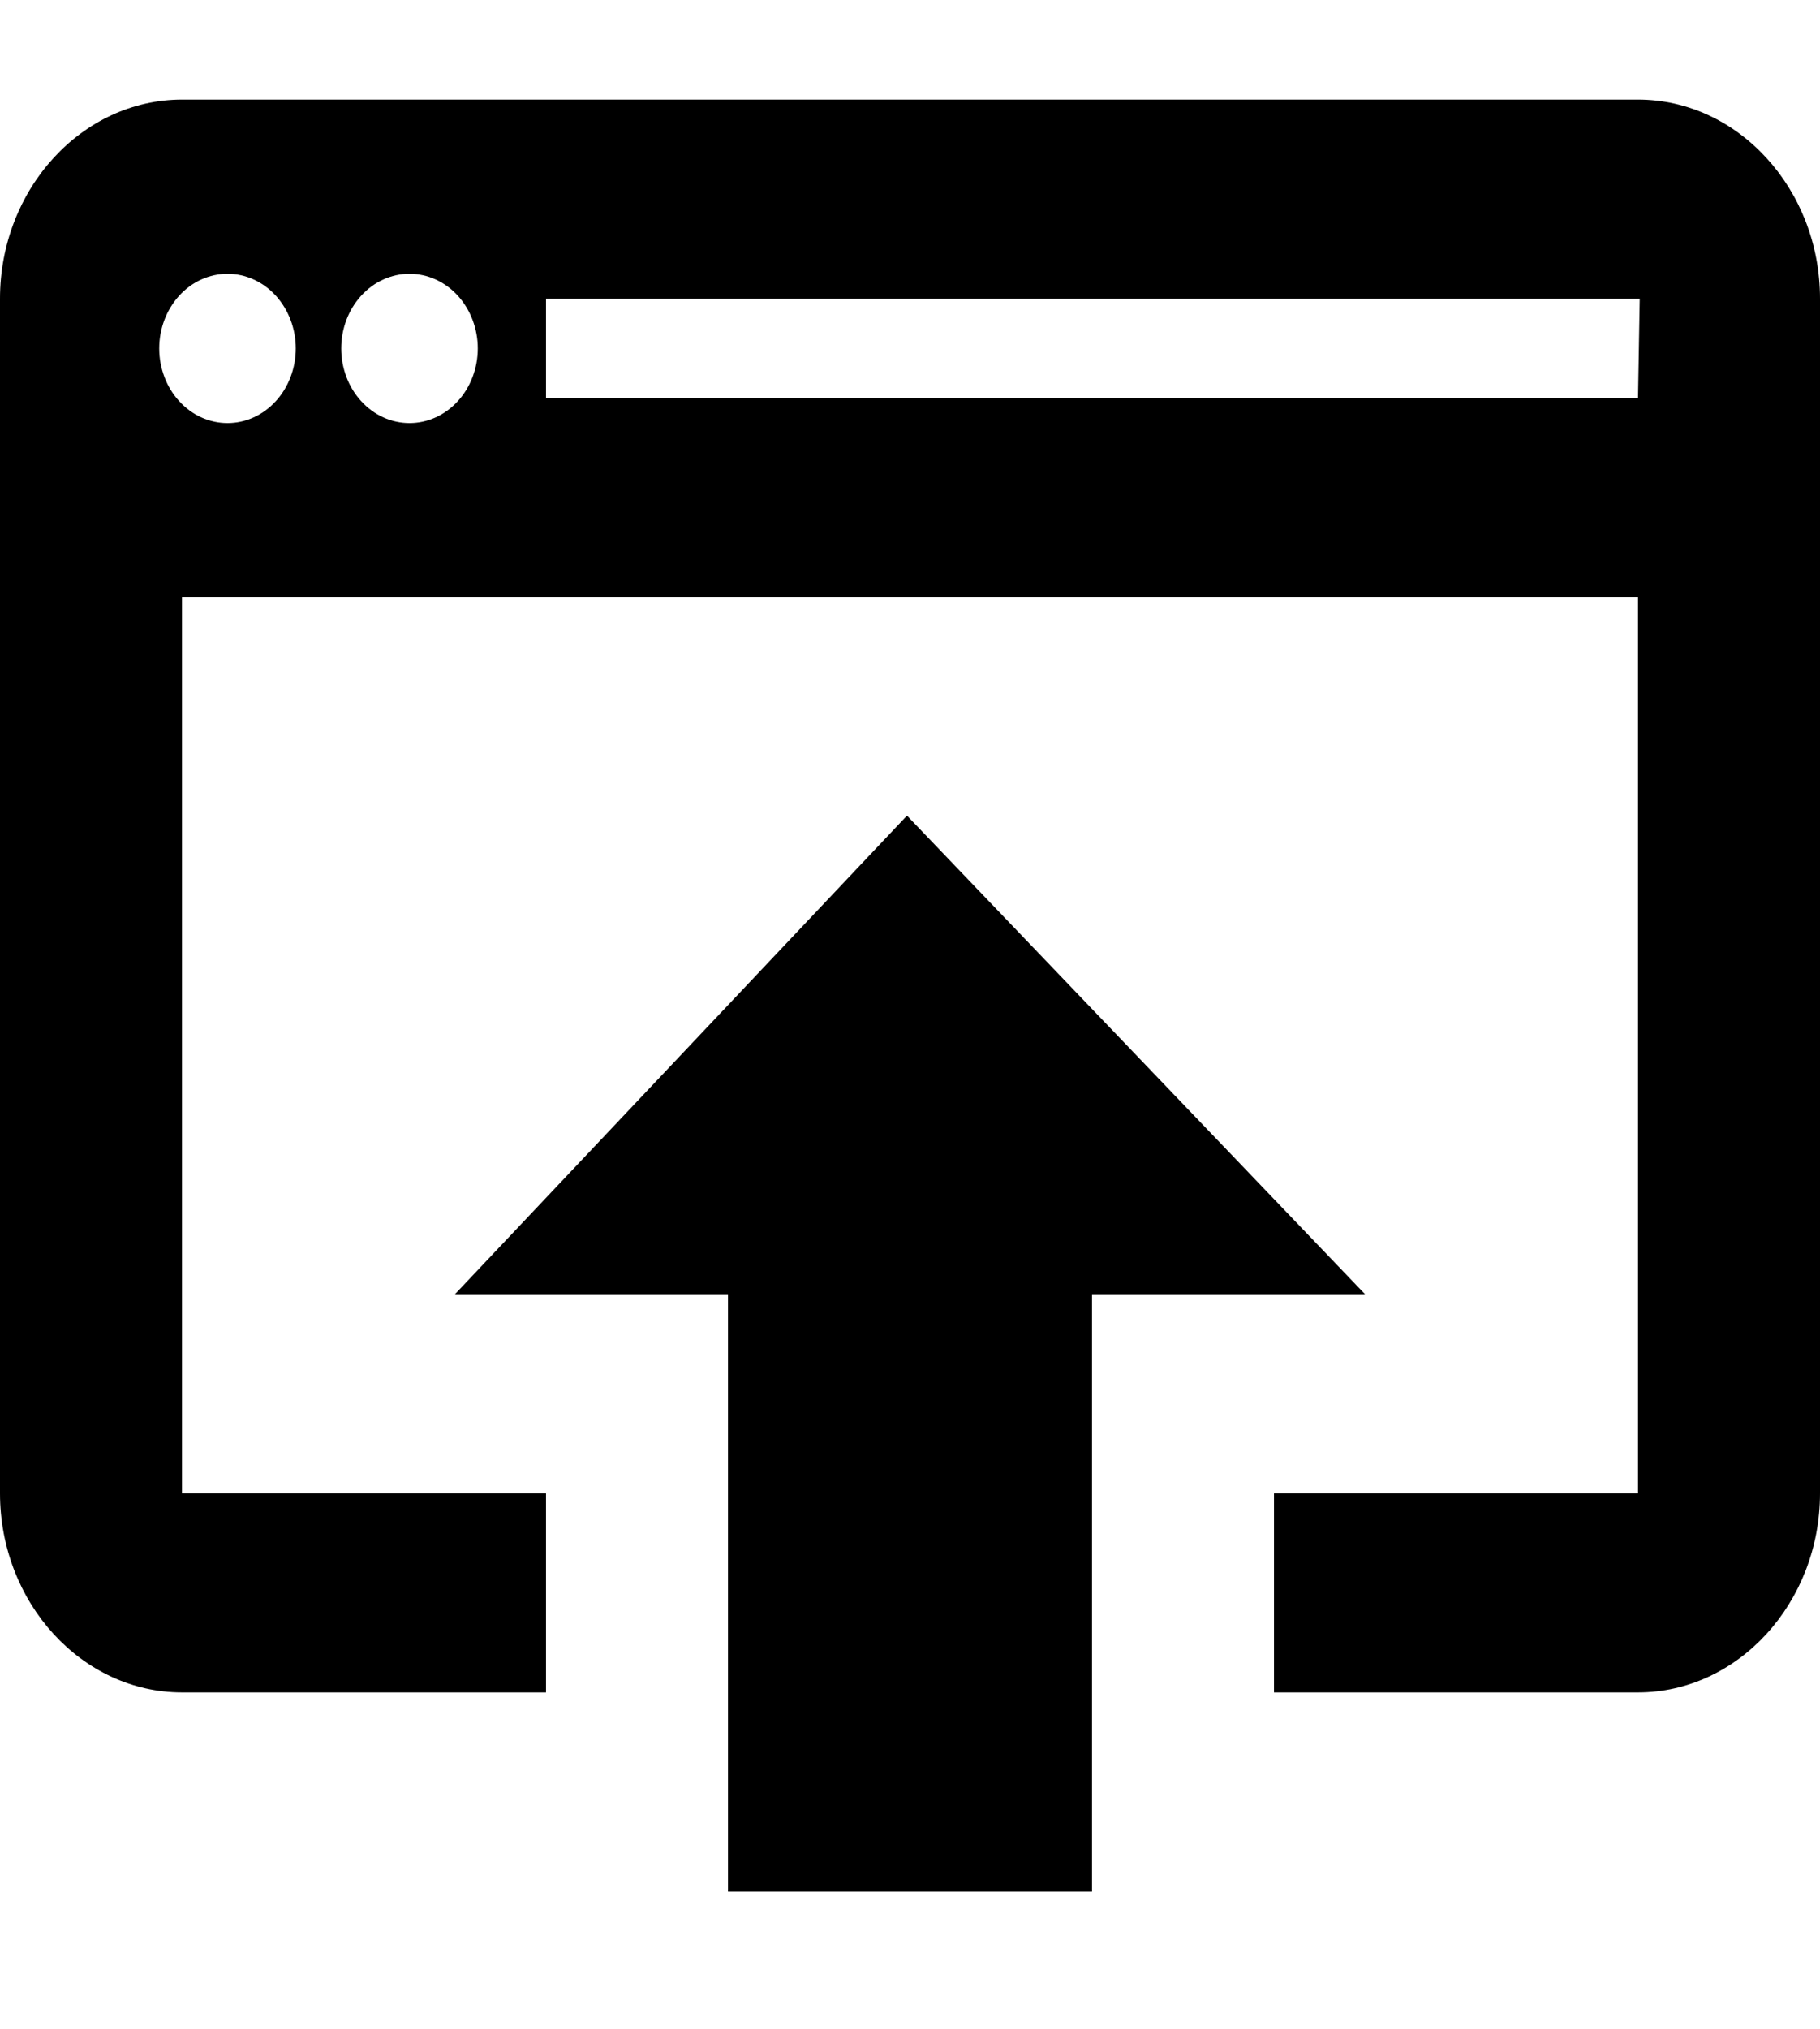 <svg width="35" height="39" viewBox="0 0 35 39" fill="none" xmlns="http://www.w3.org/2000/svg">
<path d="M17.442 15.679L8.75 24.878H14V36.36H21V24.878H26.25L17.442 15.679ZM31.5 1.914H3.5C1.575 1.914 0 3.636 0 5.741V28.705C0 30.811 1.575 32.533 3.5 32.533H10.5V28.705H3.5V11.482H31.5V28.705H24.5V32.533H31.5C33.425 32.533 35 30.811 35 28.705V5.741C35 3.636 33.425 1.914 31.5 1.914ZM4.375 8.133C4.203 8.133 4.032 8.096 3.873 8.024C3.713 7.952 3.569 7.846 3.447 7.713C3.325 7.58 3.228 7.422 3.162 7.247C3.096 7.073 3.062 6.887 3.062 6.698C3.062 6.51 3.096 6.323 3.162 6.149C3.228 5.975 3.325 5.817 3.447 5.683C3.569 5.55 3.713 5.444 3.873 5.372C4.032 5.3 4.203 5.263 4.375 5.263C4.723 5.263 5.057 5.414 5.303 5.683C5.549 5.953 5.688 6.318 5.688 6.698C5.688 7.079 5.549 7.444 5.303 7.713C5.057 7.982 4.723 8.133 4.375 8.133V8.133ZM7.875 8.133C7.703 8.133 7.532 8.096 7.373 8.024C7.213 7.952 7.069 7.846 6.947 7.713C6.825 7.58 6.728 7.422 6.662 7.247C6.596 7.073 6.562 6.887 6.562 6.698C6.562 6.51 6.596 6.323 6.662 6.149C6.728 5.975 6.825 5.817 6.947 5.683C7.069 5.55 7.213 5.444 7.373 5.372C7.532 5.3 7.703 5.263 7.875 5.263C8.223 5.263 8.557 5.414 8.803 5.683C9.049 5.953 9.188 6.318 9.188 6.698C9.188 7.079 9.049 7.444 8.803 7.713C8.557 7.982 8.223 8.133 7.875 8.133V8.133ZM31.5 7.655H10.5V5.741H31.533L31.5 7.655Z" fill="black"/>
</svg>
